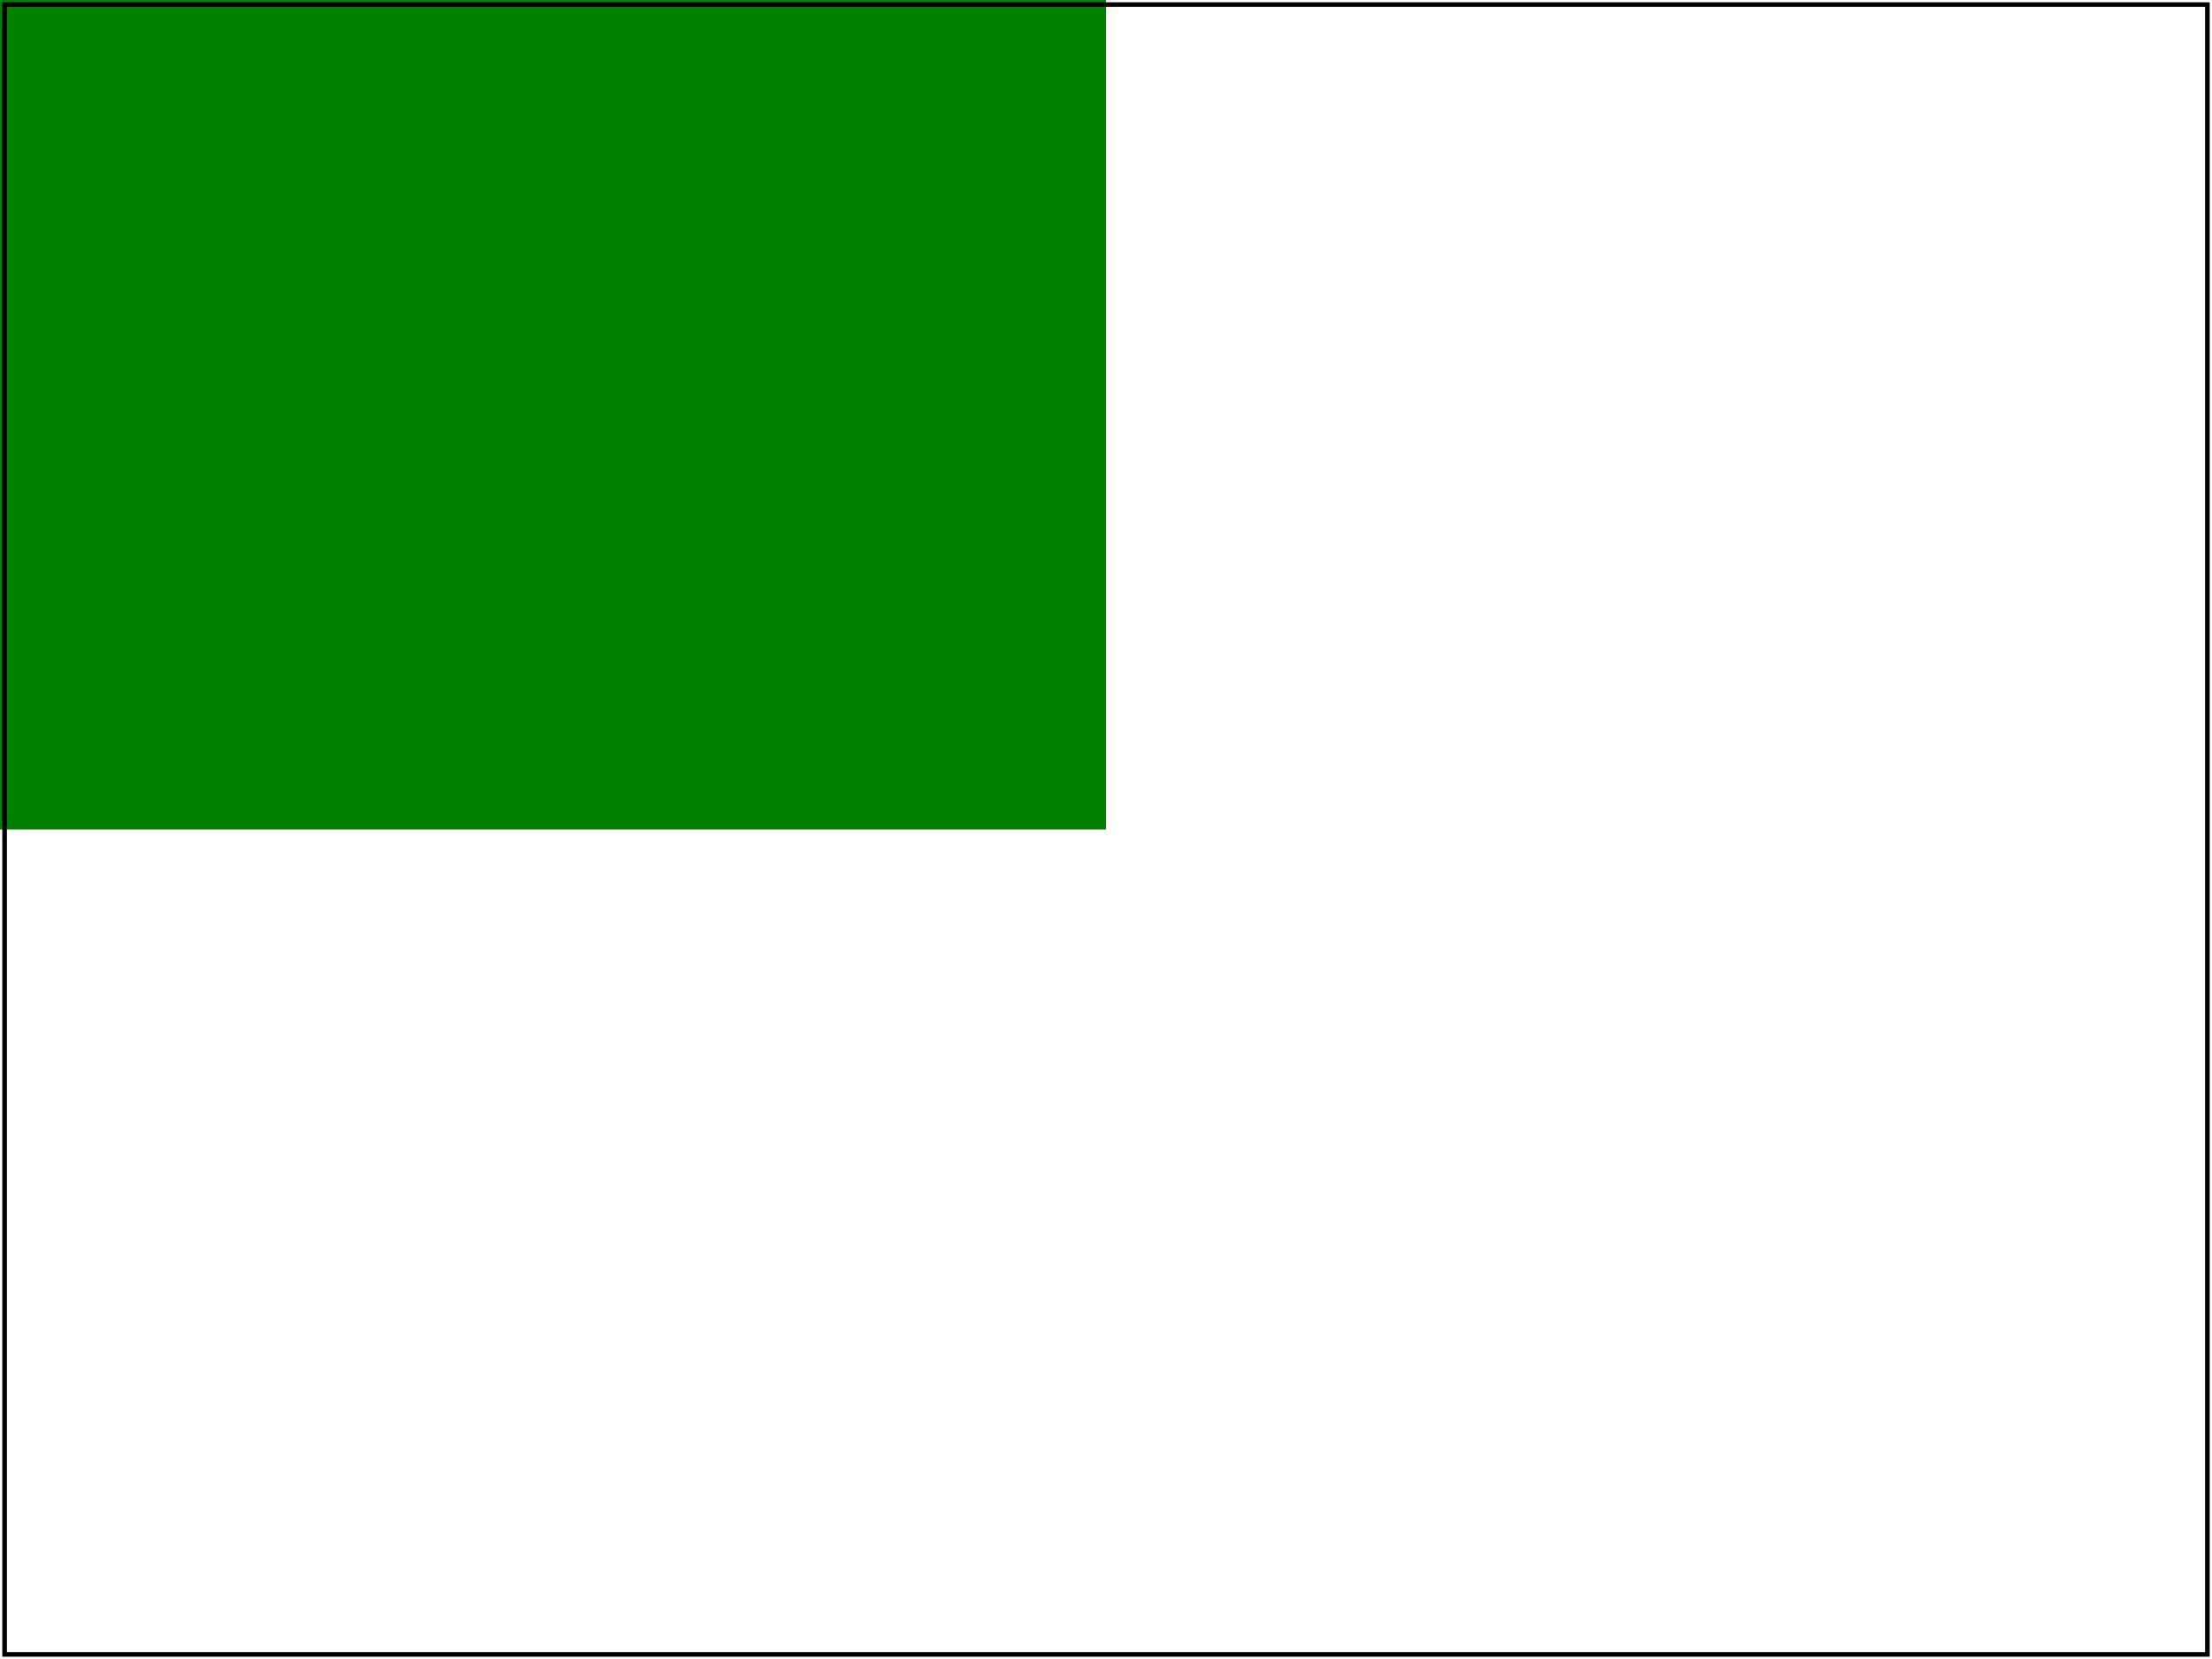 <svg id="svg-root" width="100%" height="100%" viewBox="0 0 480 360" xmlns="http://www.w3.org/2000/svg" xmlns:xlink="http://www.w3.org/1999/xlink">
    <testCase>
        <testDescription>
            This test validates the file size detection.
        </testDescription>
        <passCriteria>
            Expected file size is 480x360. Rect geometry is 0x0x240x180.
        </passCriteria>
    </testCase>
    <rect fill="green" width="240" height="180"/>
    <rect x="1" y="1" width="478" height="358" fill="none" stroke="black"/>
</svg>
